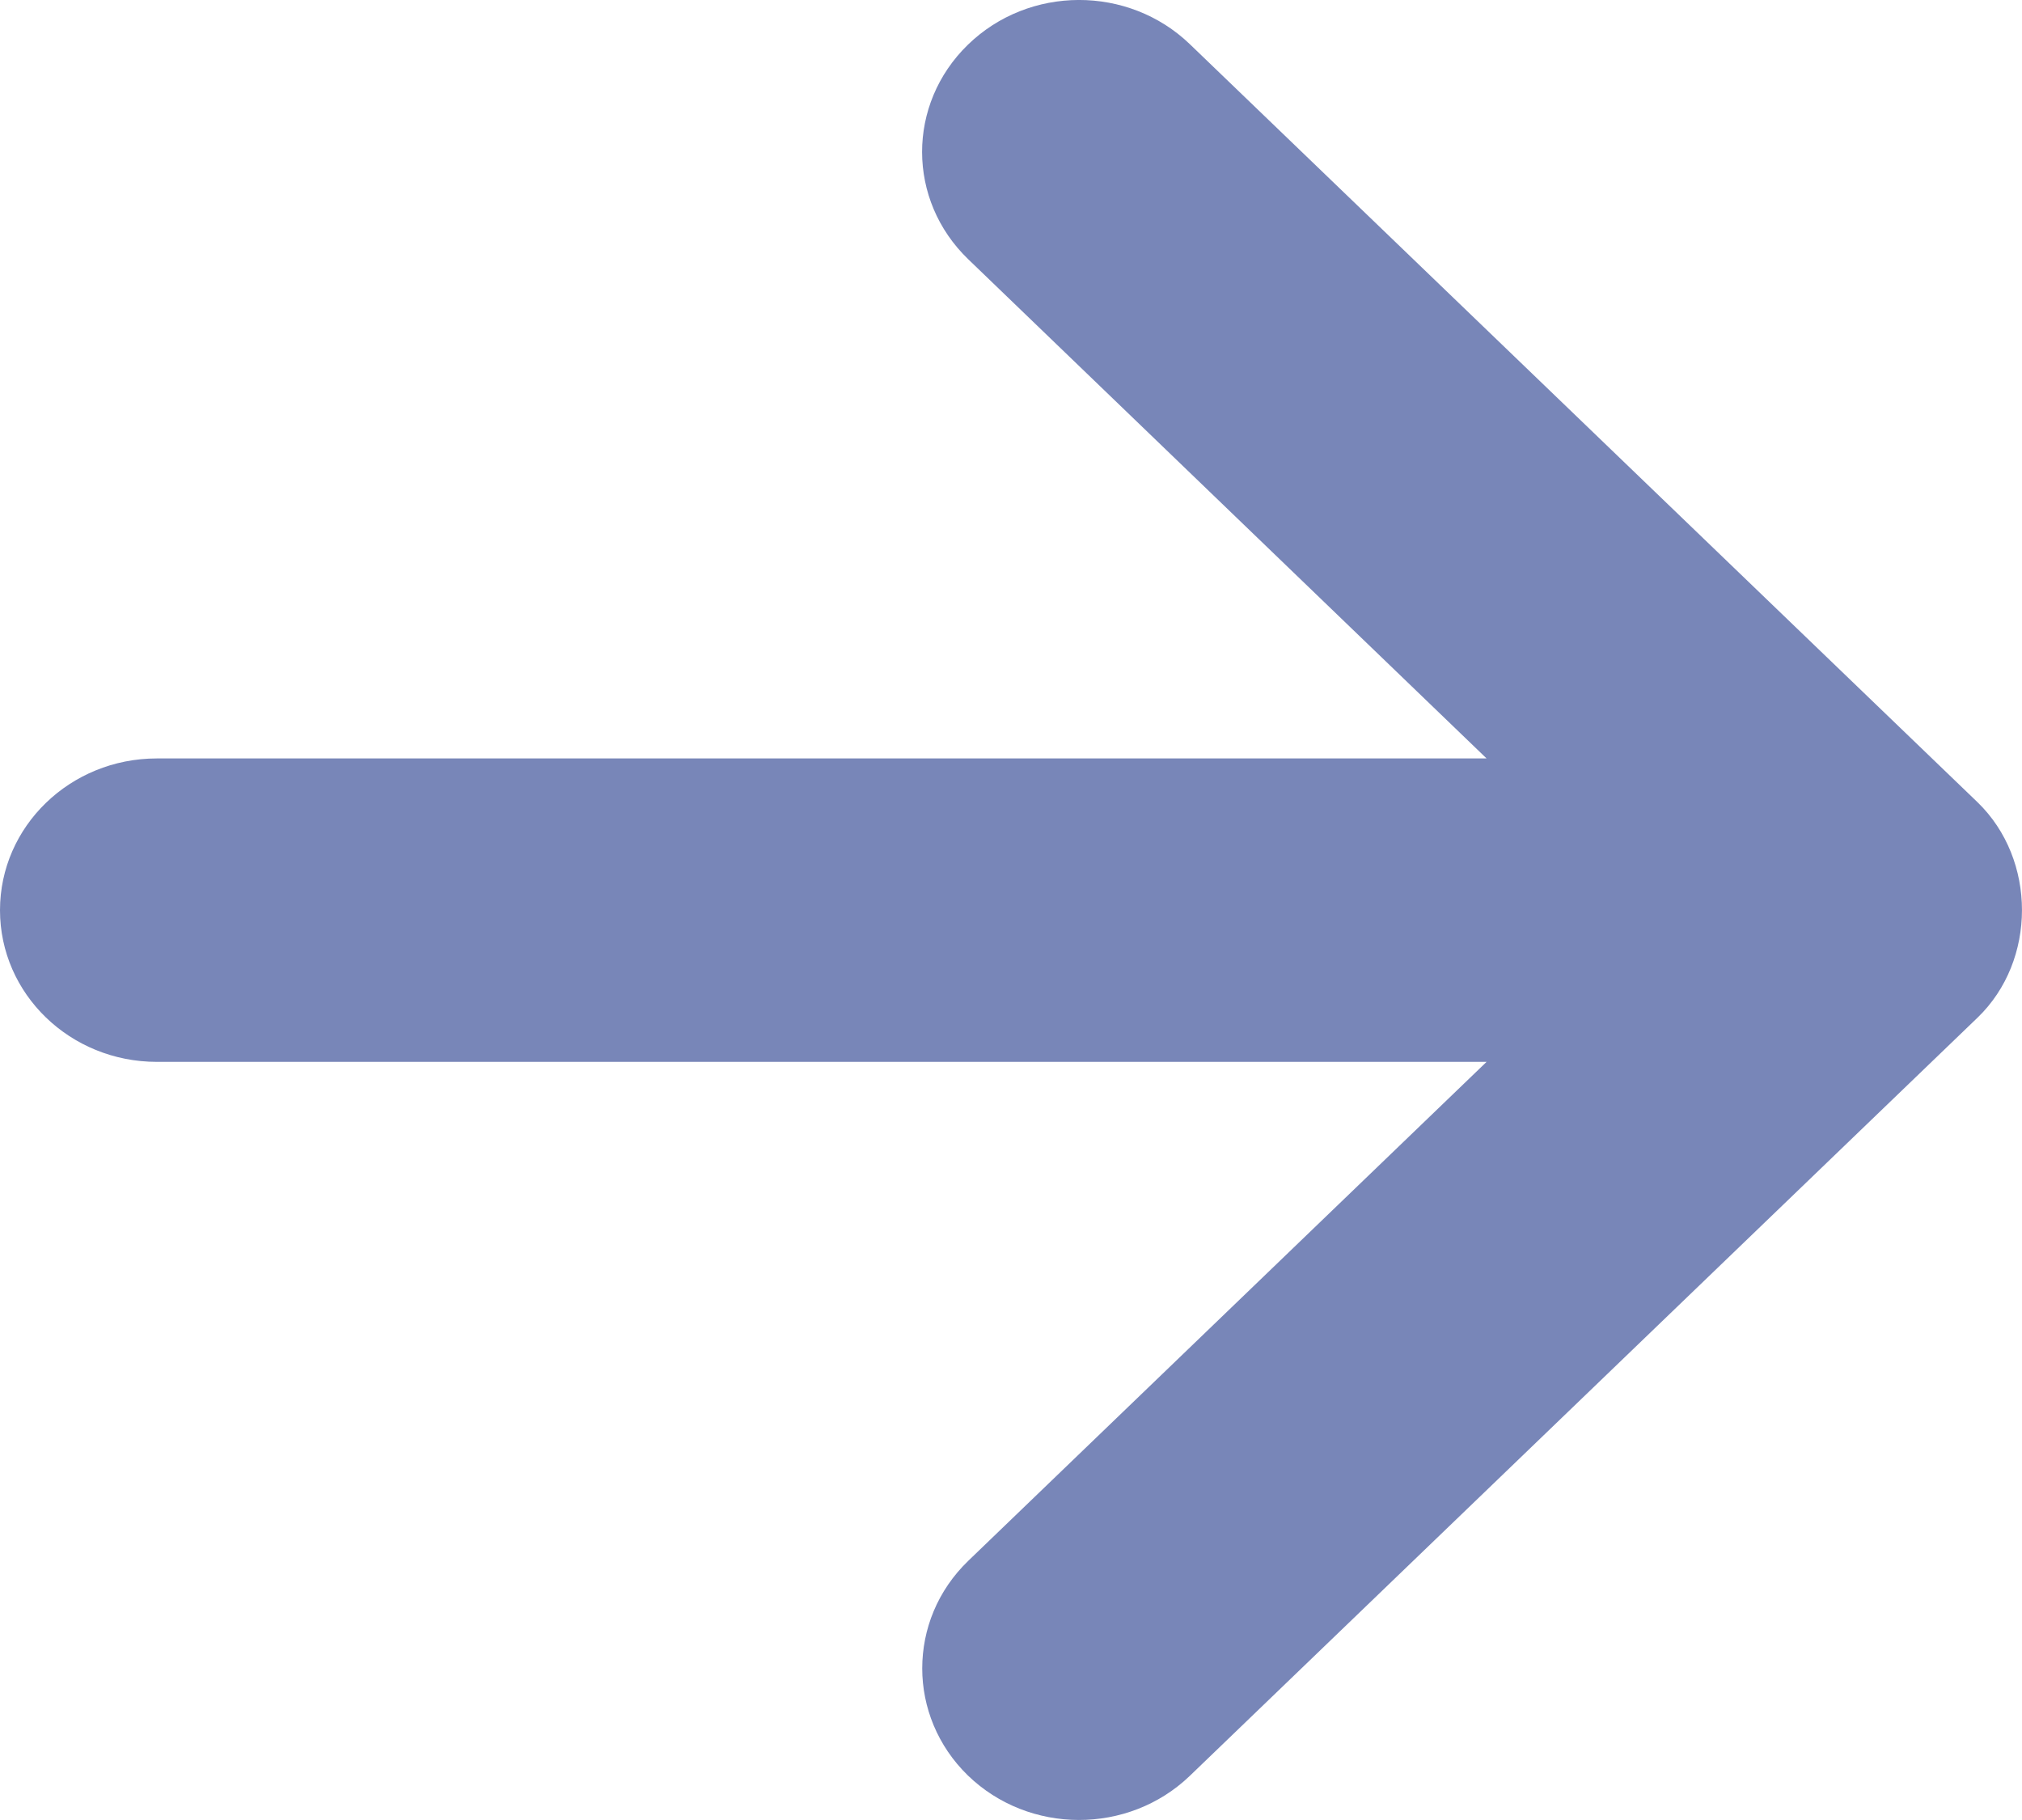 <svg width="20" height="18" viewBox="0 0 20 18" fill="none" xmlns="http://www.w3.org/2000/svg">
<path d="M11.769 17.563L19.561 10.064C20.146 9.5 20.146 8.502 19.561 7.935L11.769 0.437C11.161 -0.148 10.178 -0.146 9.573 0.443C8.969 1.031 8.969 1.979 9.578 2.565L14.704 7.501L1.552 7.501C0.693 7.501 -4.29527e-07 8.174 -3.93321e-07 9.002C-3.57114e-07 9.83 0.693 10.502 1.552 10.502L14.704 10.502L9.578 15.436C9.273 15.73 9.122 16.114 9.122 16.501C9.122 16.883 9.273 17.267 9.573 17.559C10.178 18.145 11.161 18.147 11.769 17.563Z" fill="#7886B8"/>
</svg>
